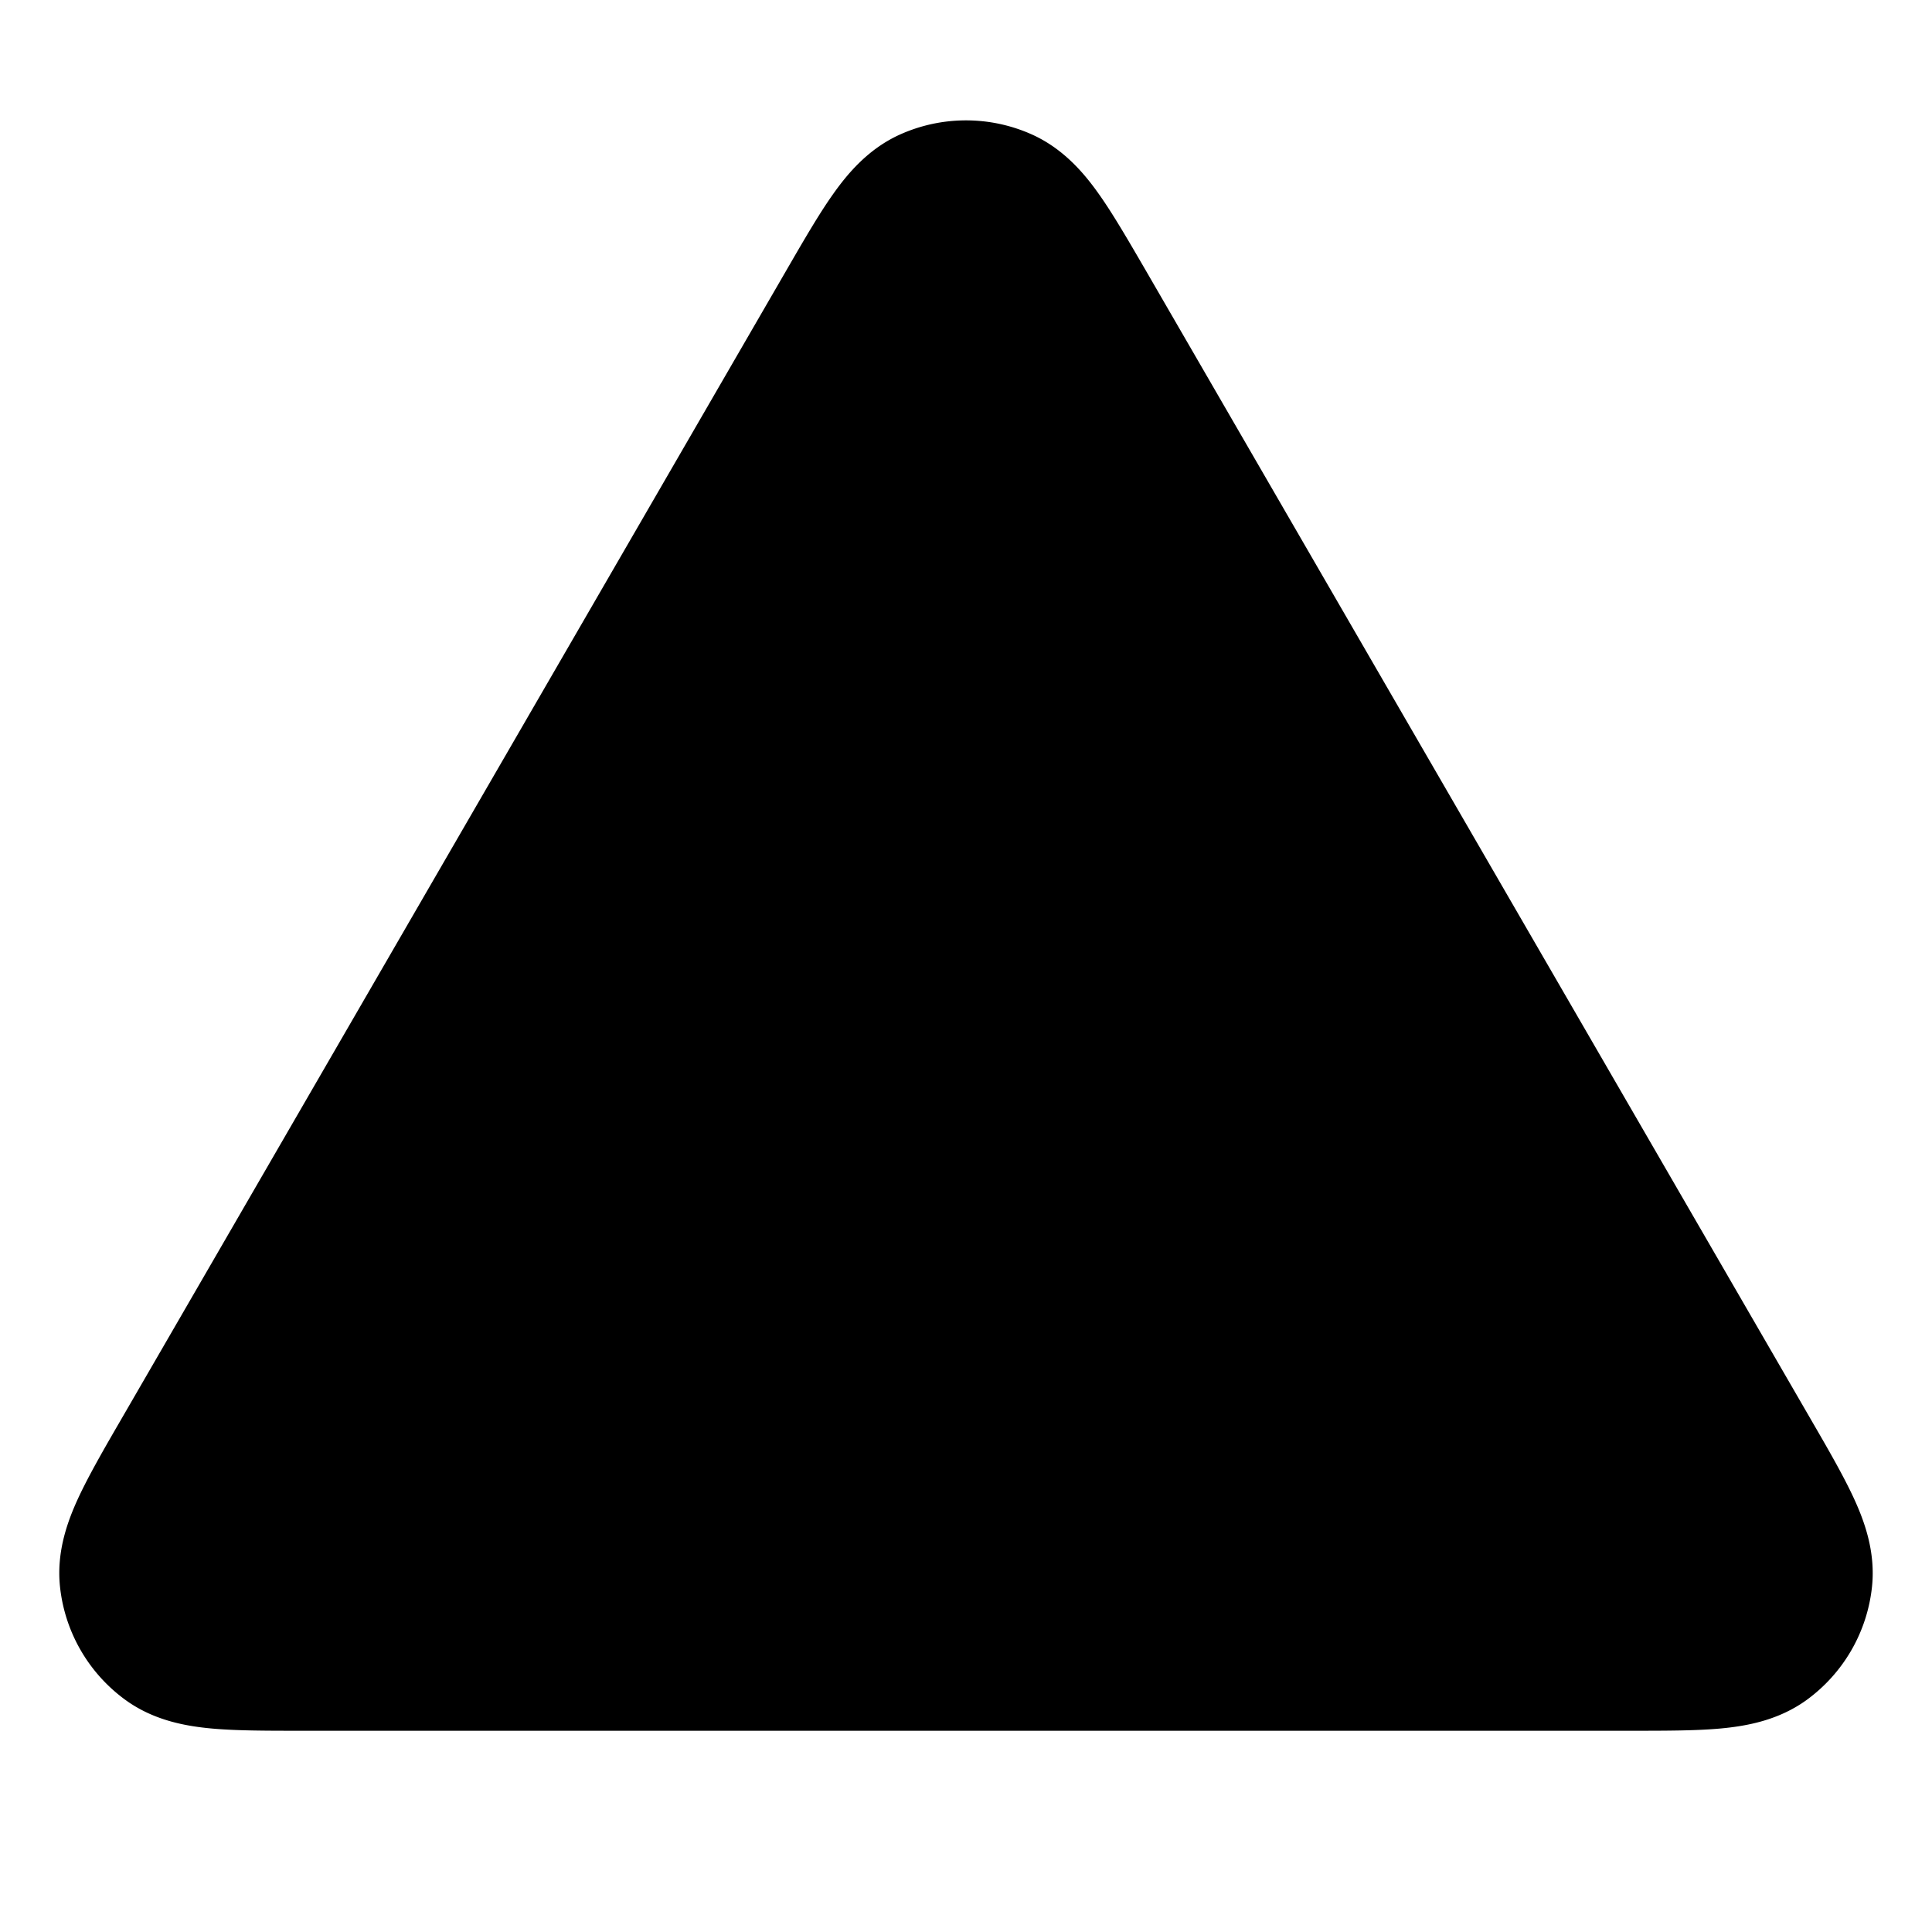 <svg fill="none" xmlns="http://www.w3.org/2000/svg" viewBox="0 0 24 24"><path d="M12.813 1.668a2 2 0 0 0-1.626 0c-.4.178-.659.49-.84.746-.177.25-.367.579-.576.94l-8.267 14.28c-.21.362-.4.692-.53.971-.132.285-.274.666-.229 1.102a2 2 0 0 0 .813 1.41c.355.258.757.326 1.069.355.306.028.687.028 1.106.028h16.534c.419 0 .8 0 1.106-.028.312-.029.714-.097 1.069-.354a2 2 0 0 0 .813-1.41c.045-.437-.097-.818-.229-1.103-.13-.28-.32-.609-.53-.971L14.23 3.354c-.21-.361-.4-.69-.577-.94-.18-.255-.44-.568-.84-.746Z" fill="currentColor"/></svg>